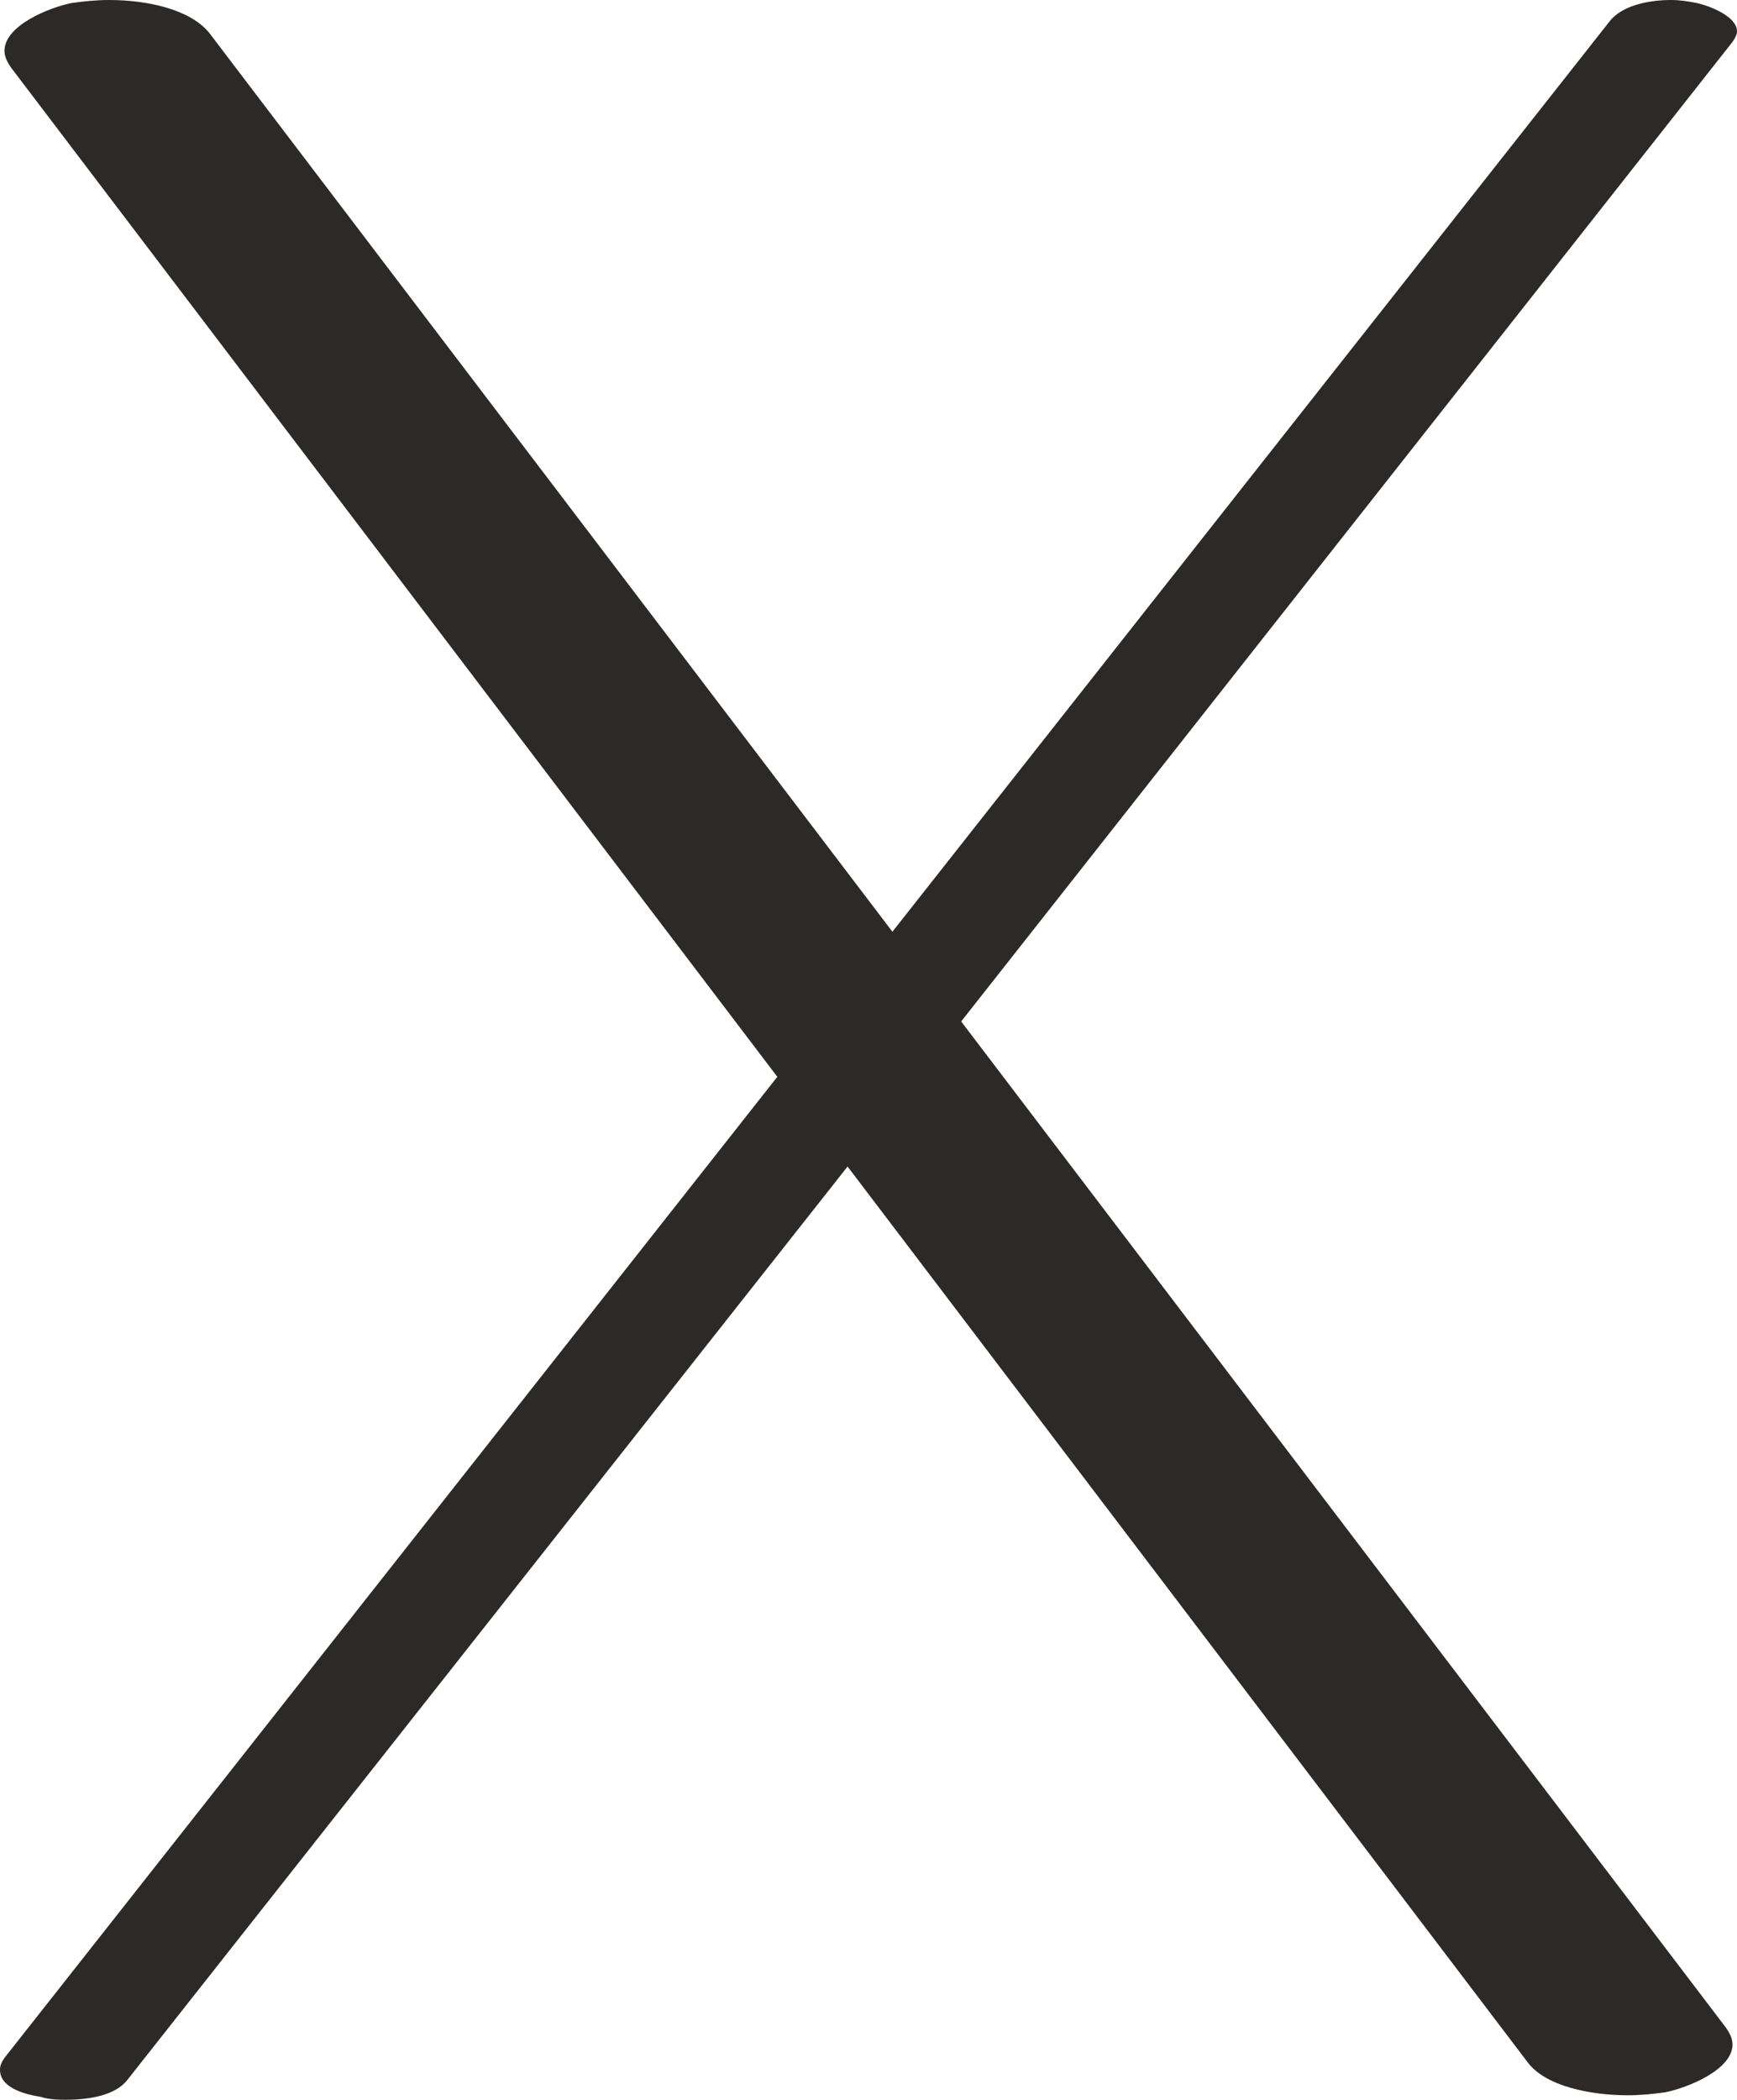 <?xml version="1.0" encoding="UTF-8"?>
<!DOCTYPE svg PUBLIC "-//W3C//DTD SVG 1.1//EN" "http://www.w3.org/Graphics/SVG/1.1/DTD/svg11.dtd">
<!-- Creator: CorelDRAW X8 -->
<svg xmlns="http://www.w3.org/2000/svg" xml:space="preserve" width="1162px" height="1404px" version="1.1" style="shape-rendering:geometricPrecision; text-rendering:geometricPrecision; image-rendering:optimizeQuality; fill-rule:evenodd; clip-rule:evenodd"
viewBox="0 0 1162 1404"
 xmlns:xlink="http://www.w3.org/1999/xlink">
 <defs>
  <style type="text/css">
   <![CDATA[
    .fil0 {fill:#2B2A29;fill-rule:nonzero}
   ]]>
  </style>
 </defs>
 <g id="Layer_x0020_1">
  <path class="fil0" d="M44 1404c16,0 33,-3 41,-13l482 -611 455 599c12,16 42,22 67,22 9,0 18,-1 25,-2 15,-3 45,-15 45,-32 0,-4 -2,-8 -5,-12l-511 -672 516 -655c2,-3 3,-5 3,-7 0,-10 -18,-17 -27,-19 -5,-1 -11,-2 -17,-2 -16,0 -33,4 -41,14l-480 609 -457 -601c-13,-16 -42,-22 -67,-22 -9,0 -18,1 -25,2 -15,3 -45,15 -45,32 0,4 2,8 5,12l512 674 -517 656c-2,3 -3,5 -3,8 0,11 14,16 27,18 6,2 13,2 17,2z"/>
 </g>
</svg>
